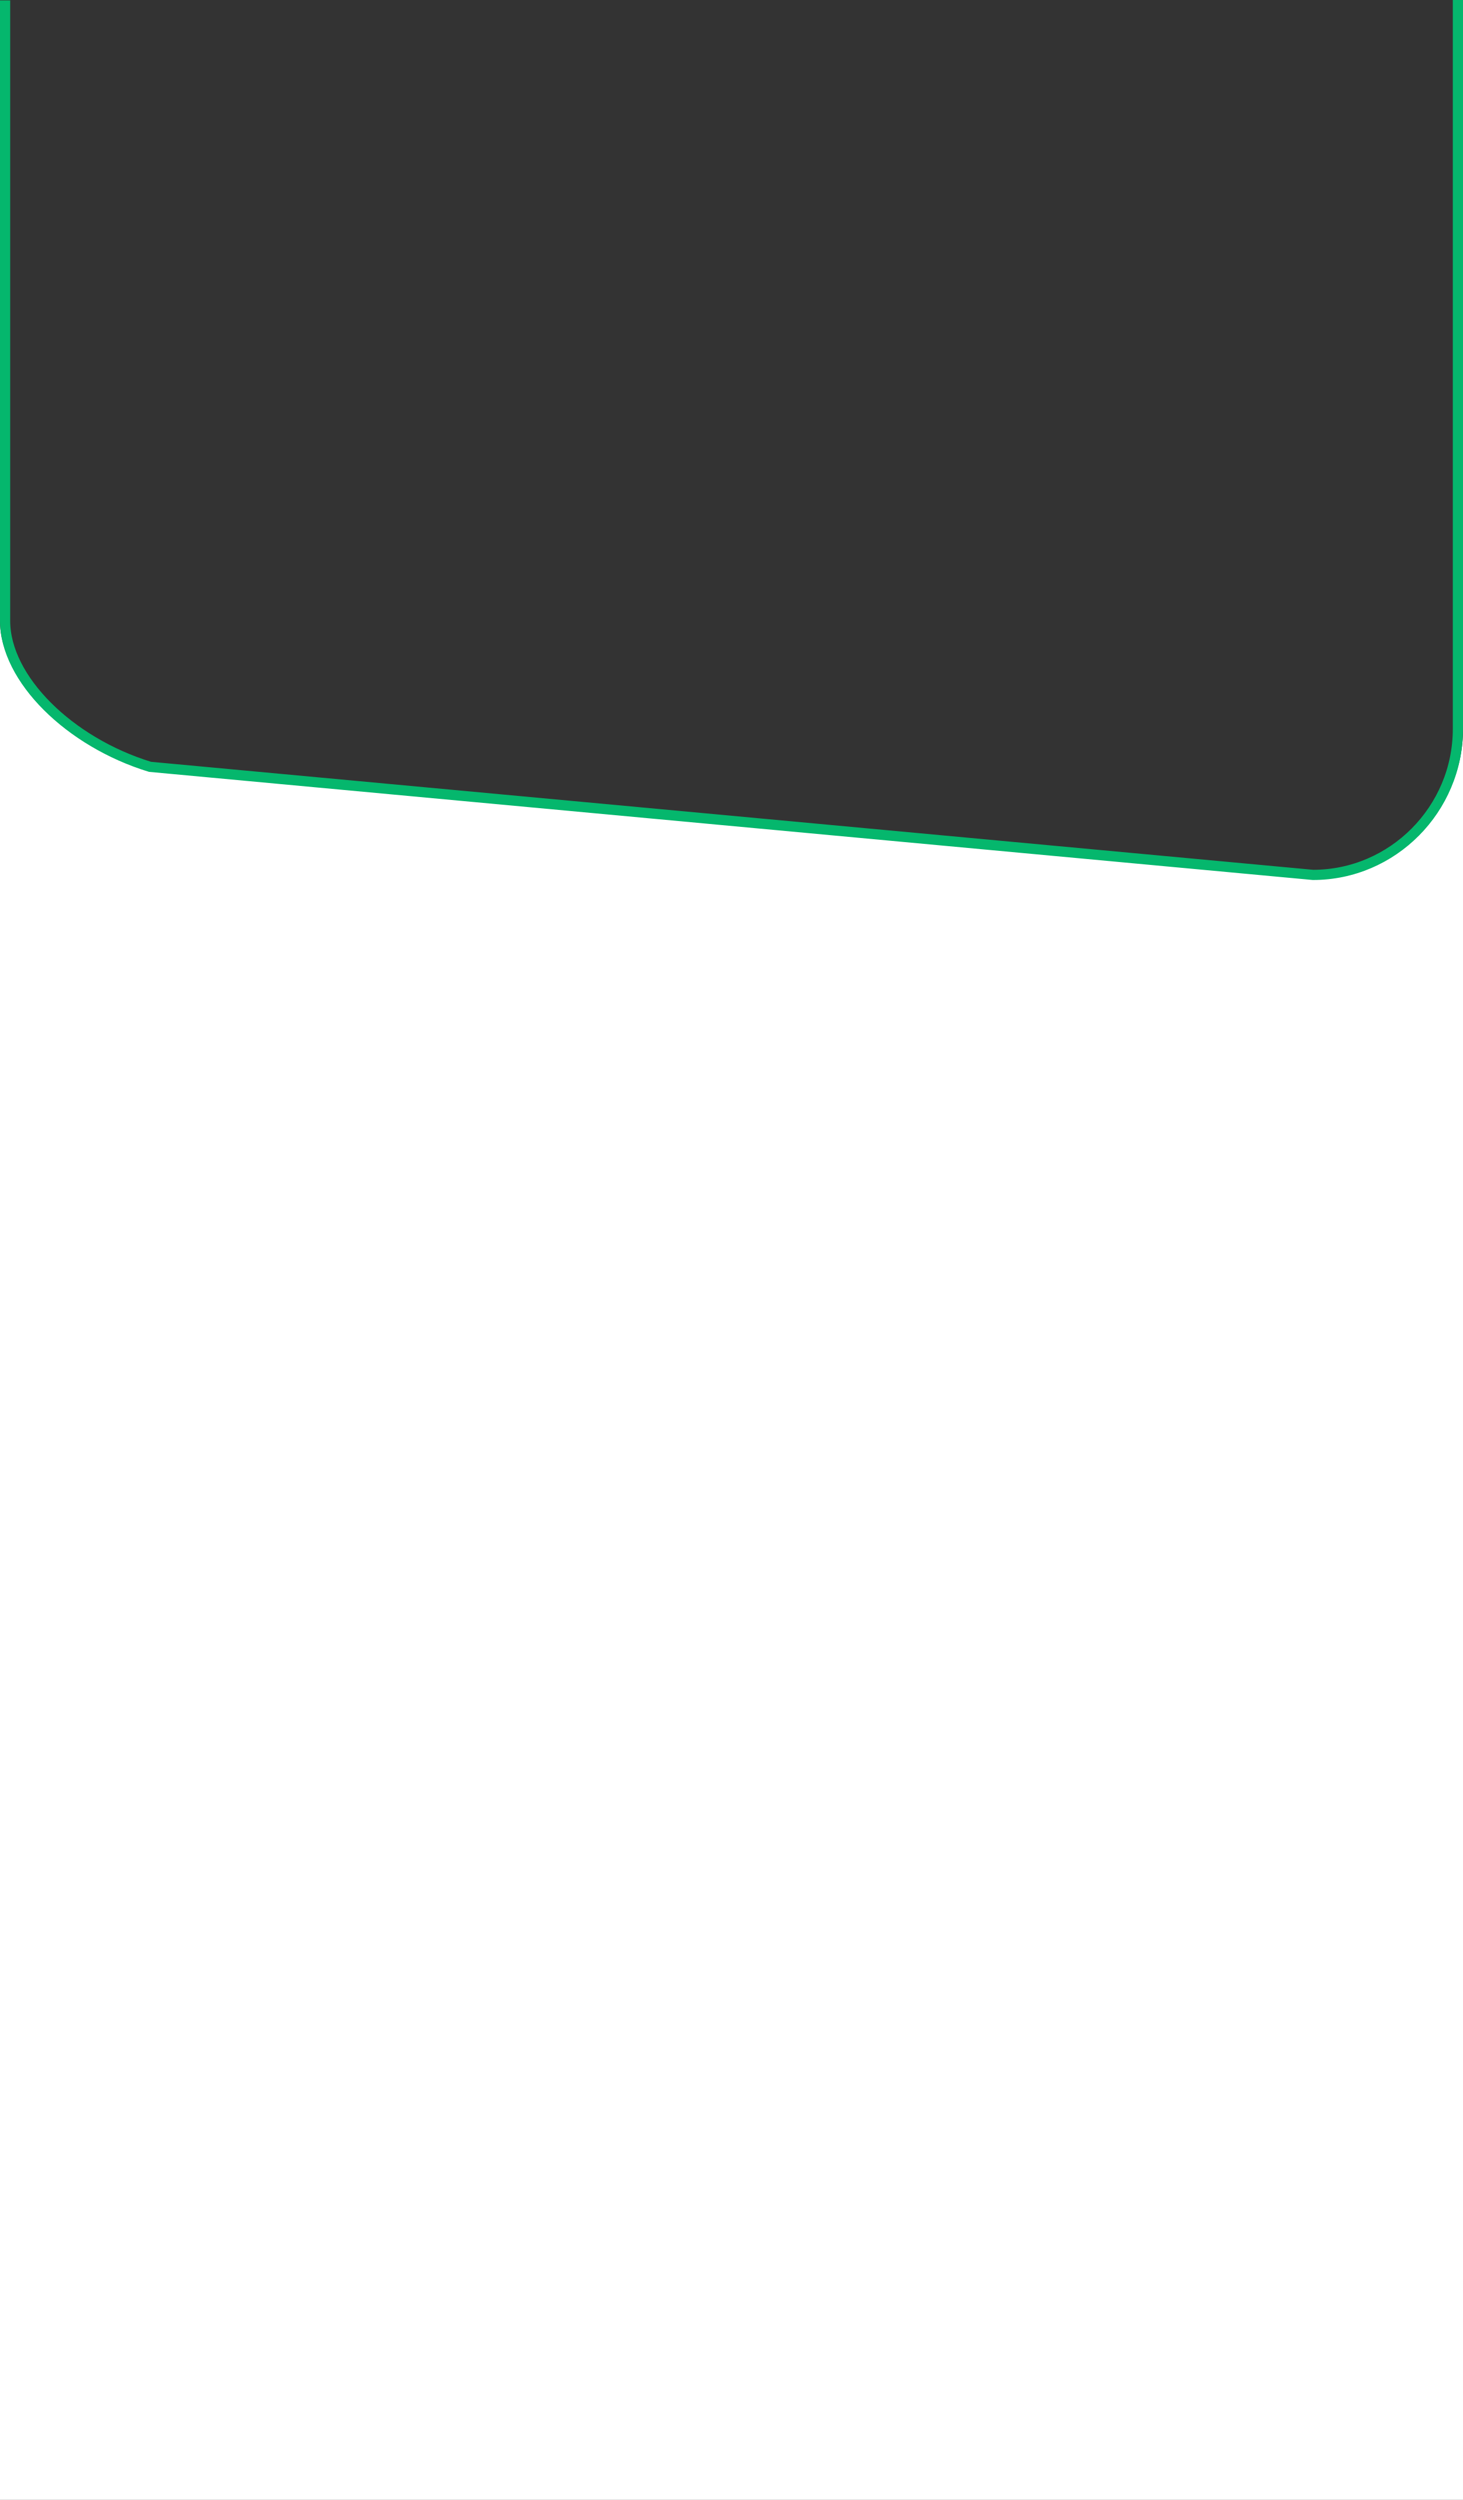 <?xml version="1.0" encoding="UTF-8"?>
<svg width="1435px" height="2452px" viewBox="0 0 1435 2452" version="1.1" xmlns="http://www.w3.org/2000/svg" xmlns:xlink="http://www.w3.org/1999/xlink">
    <rect x="0" y="0" width="1435" height="2452" fill="#333333" stroke="none"/>
    <!-- Generator: Sketch 51.2 (57519) - http://www.bohemiancoding.com/sketch -->
    <title>shape_clipping</title>
    <desc>Created with Sketch.</desc>
    <defs></defs>
    <g id="Page-1" stroke="none" stroke-width="1" fill="none" fill-rule="evenodd">
        <g id="shape_clipping" fill-rule="nonzero">
            <path d="M1435,718.395 L1435,2452 L0,2452 L0,609 C0,665.87 63.58,727.93 143.15,752.15 L1291.89,858.15 C1369.485,858.15 1433.18,795.574 1435,718.395 Z" id="Combined-Shape" fill="#FFFFFF"></path>
            <path d="M5,0.38 L5,609 C5,665.87 68.135,727.93 147.148,752.15 L1287.852,858.15 C1366.031,858.15 1430,793.73 1430,715 L1430,0" id="Shape-Copy" stroke="#05B76D" stroke-width="10"></path>
        </g>
    </g>
</svg>